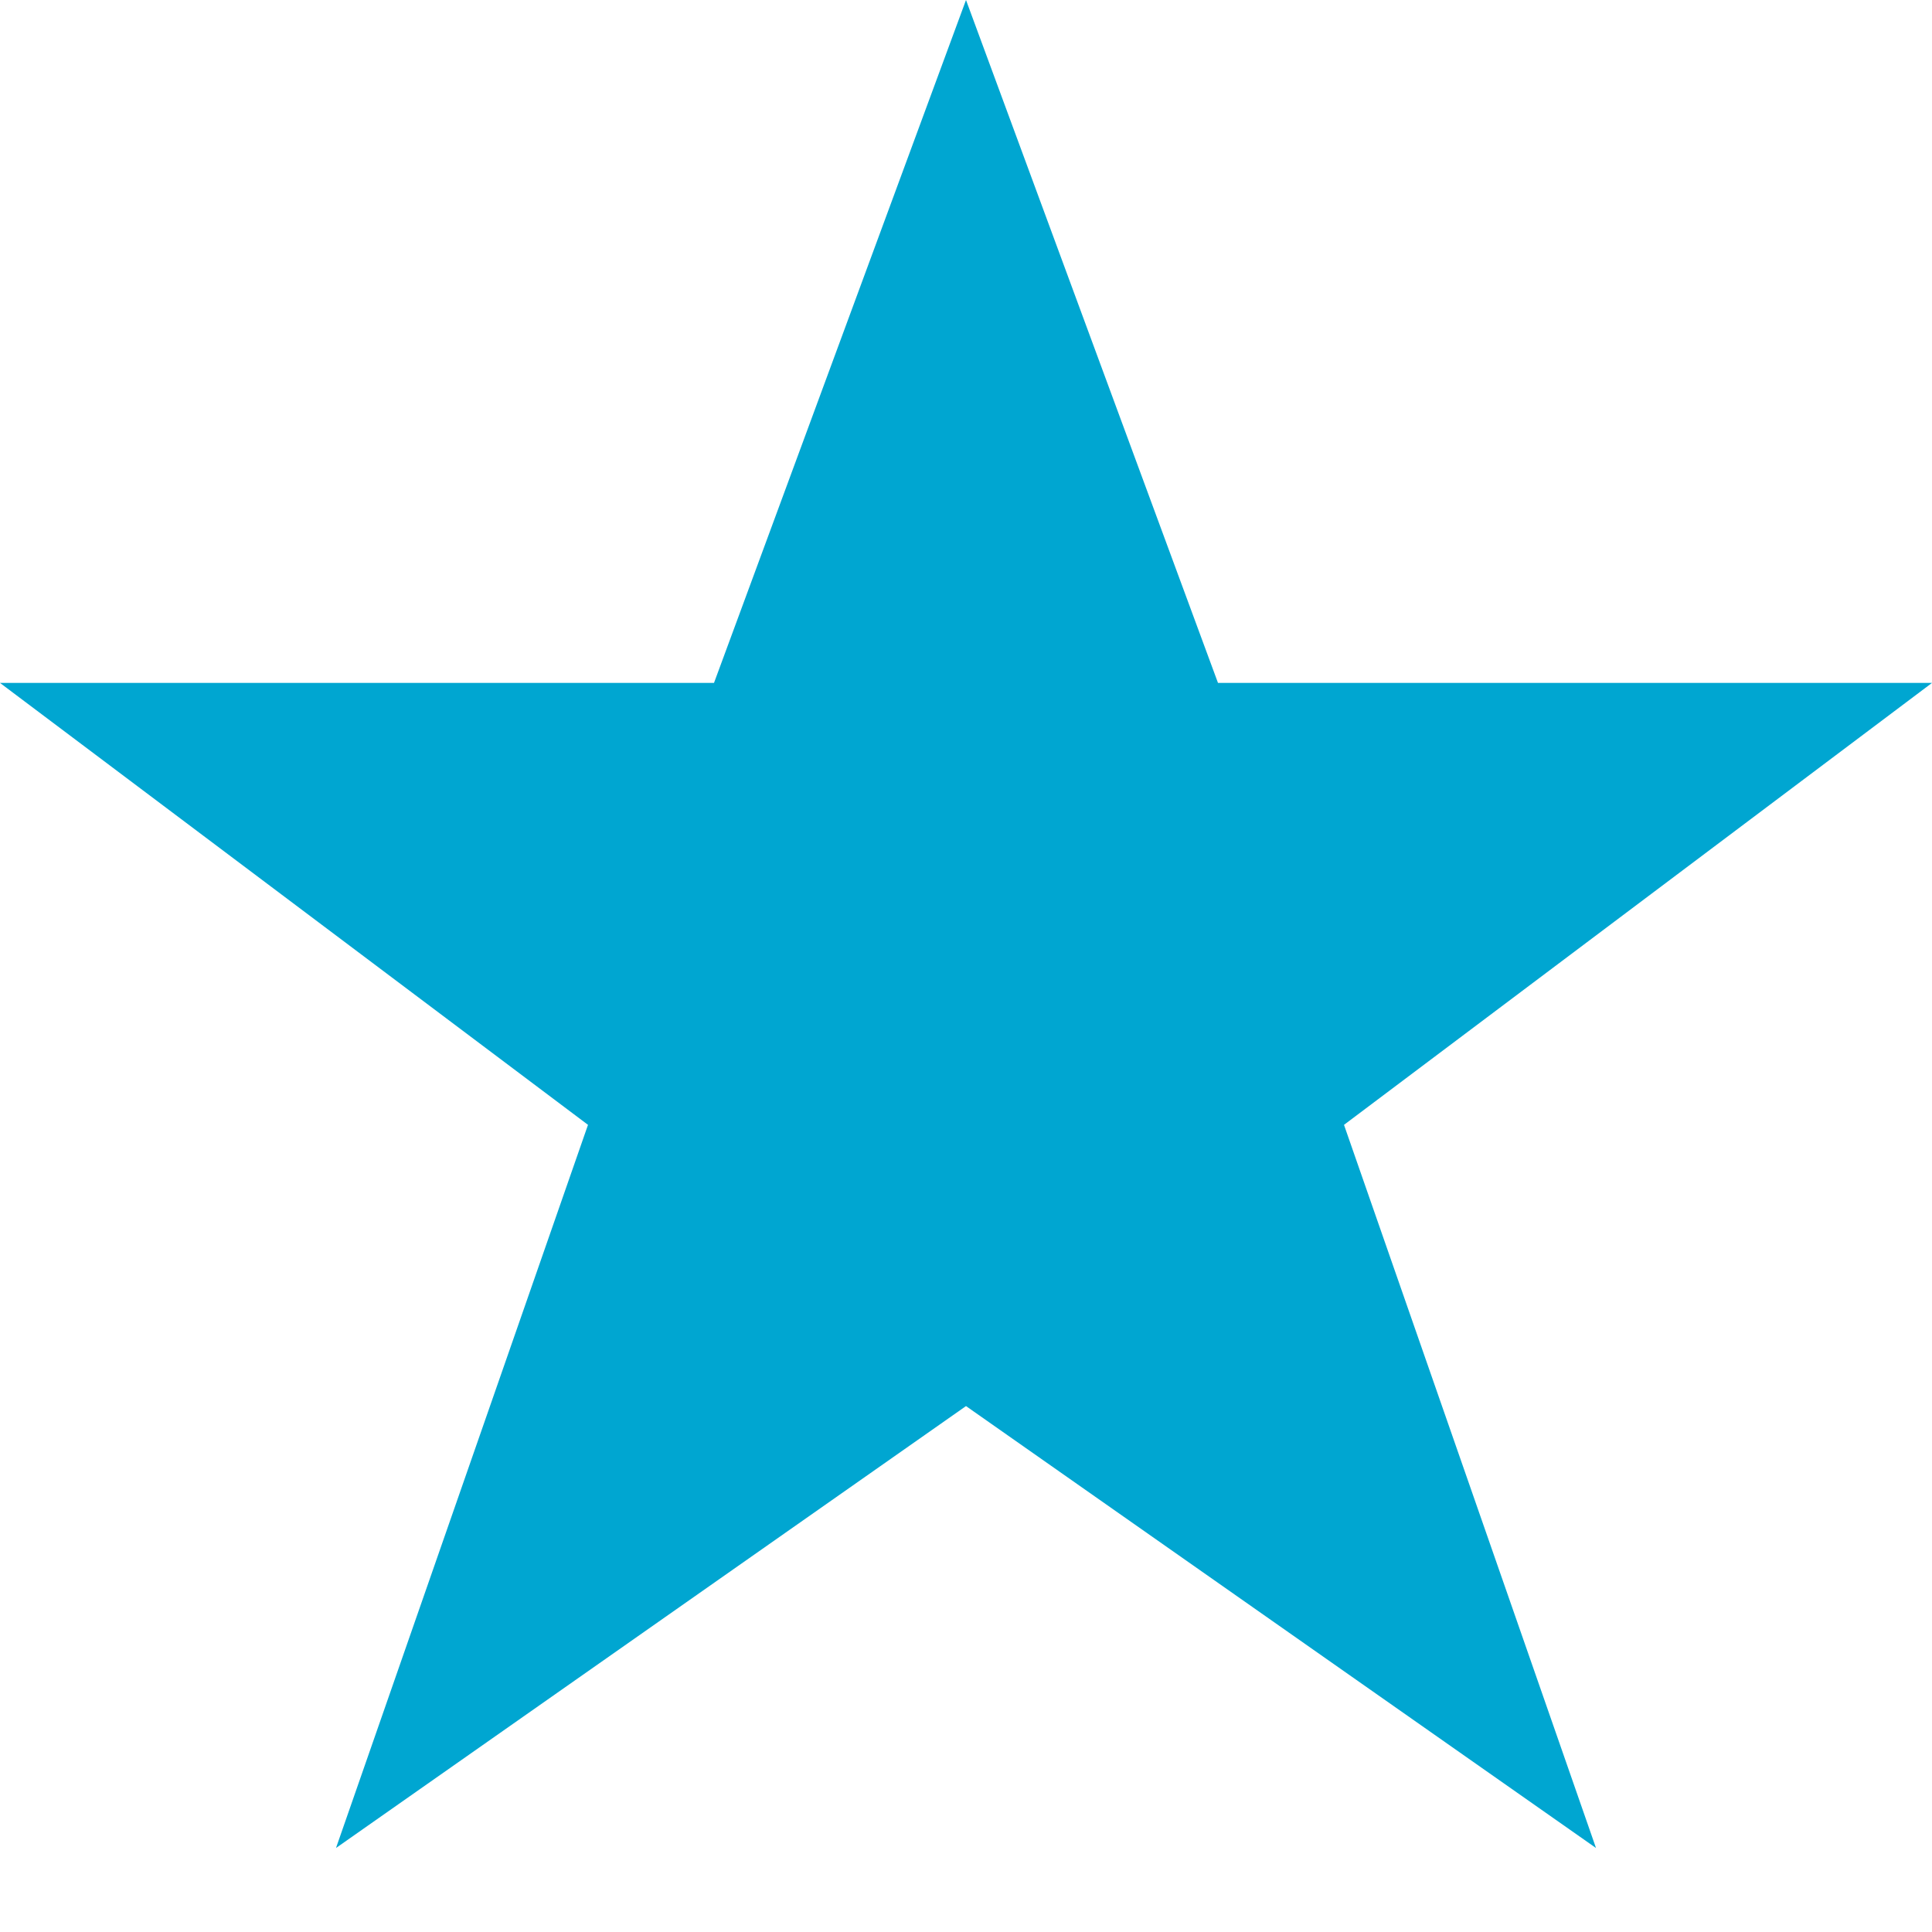 <?xml version="1.0" encoding="UTF-8"?>
<svg width="23px" height="23px" viewBox="0 0 23 23" version="1.1" xmlns="http://www.w3.org/2000/svg" xmlns:xlink="http://www.w3.org/1999/xlink">
    <g id="Page-1" stroke="none" stroke-width="1" fill="none" fill-rule="evenodd">
        <polygon id="Star-filled" fill="#00A6D1" points="11.5 0 14.5 8.13 23 8.13 16 13.391 19 22 11.5 16.739 4 22 7 13.391 0 8.13 8.5 8.13"></polygon>
    </g>
</svg>